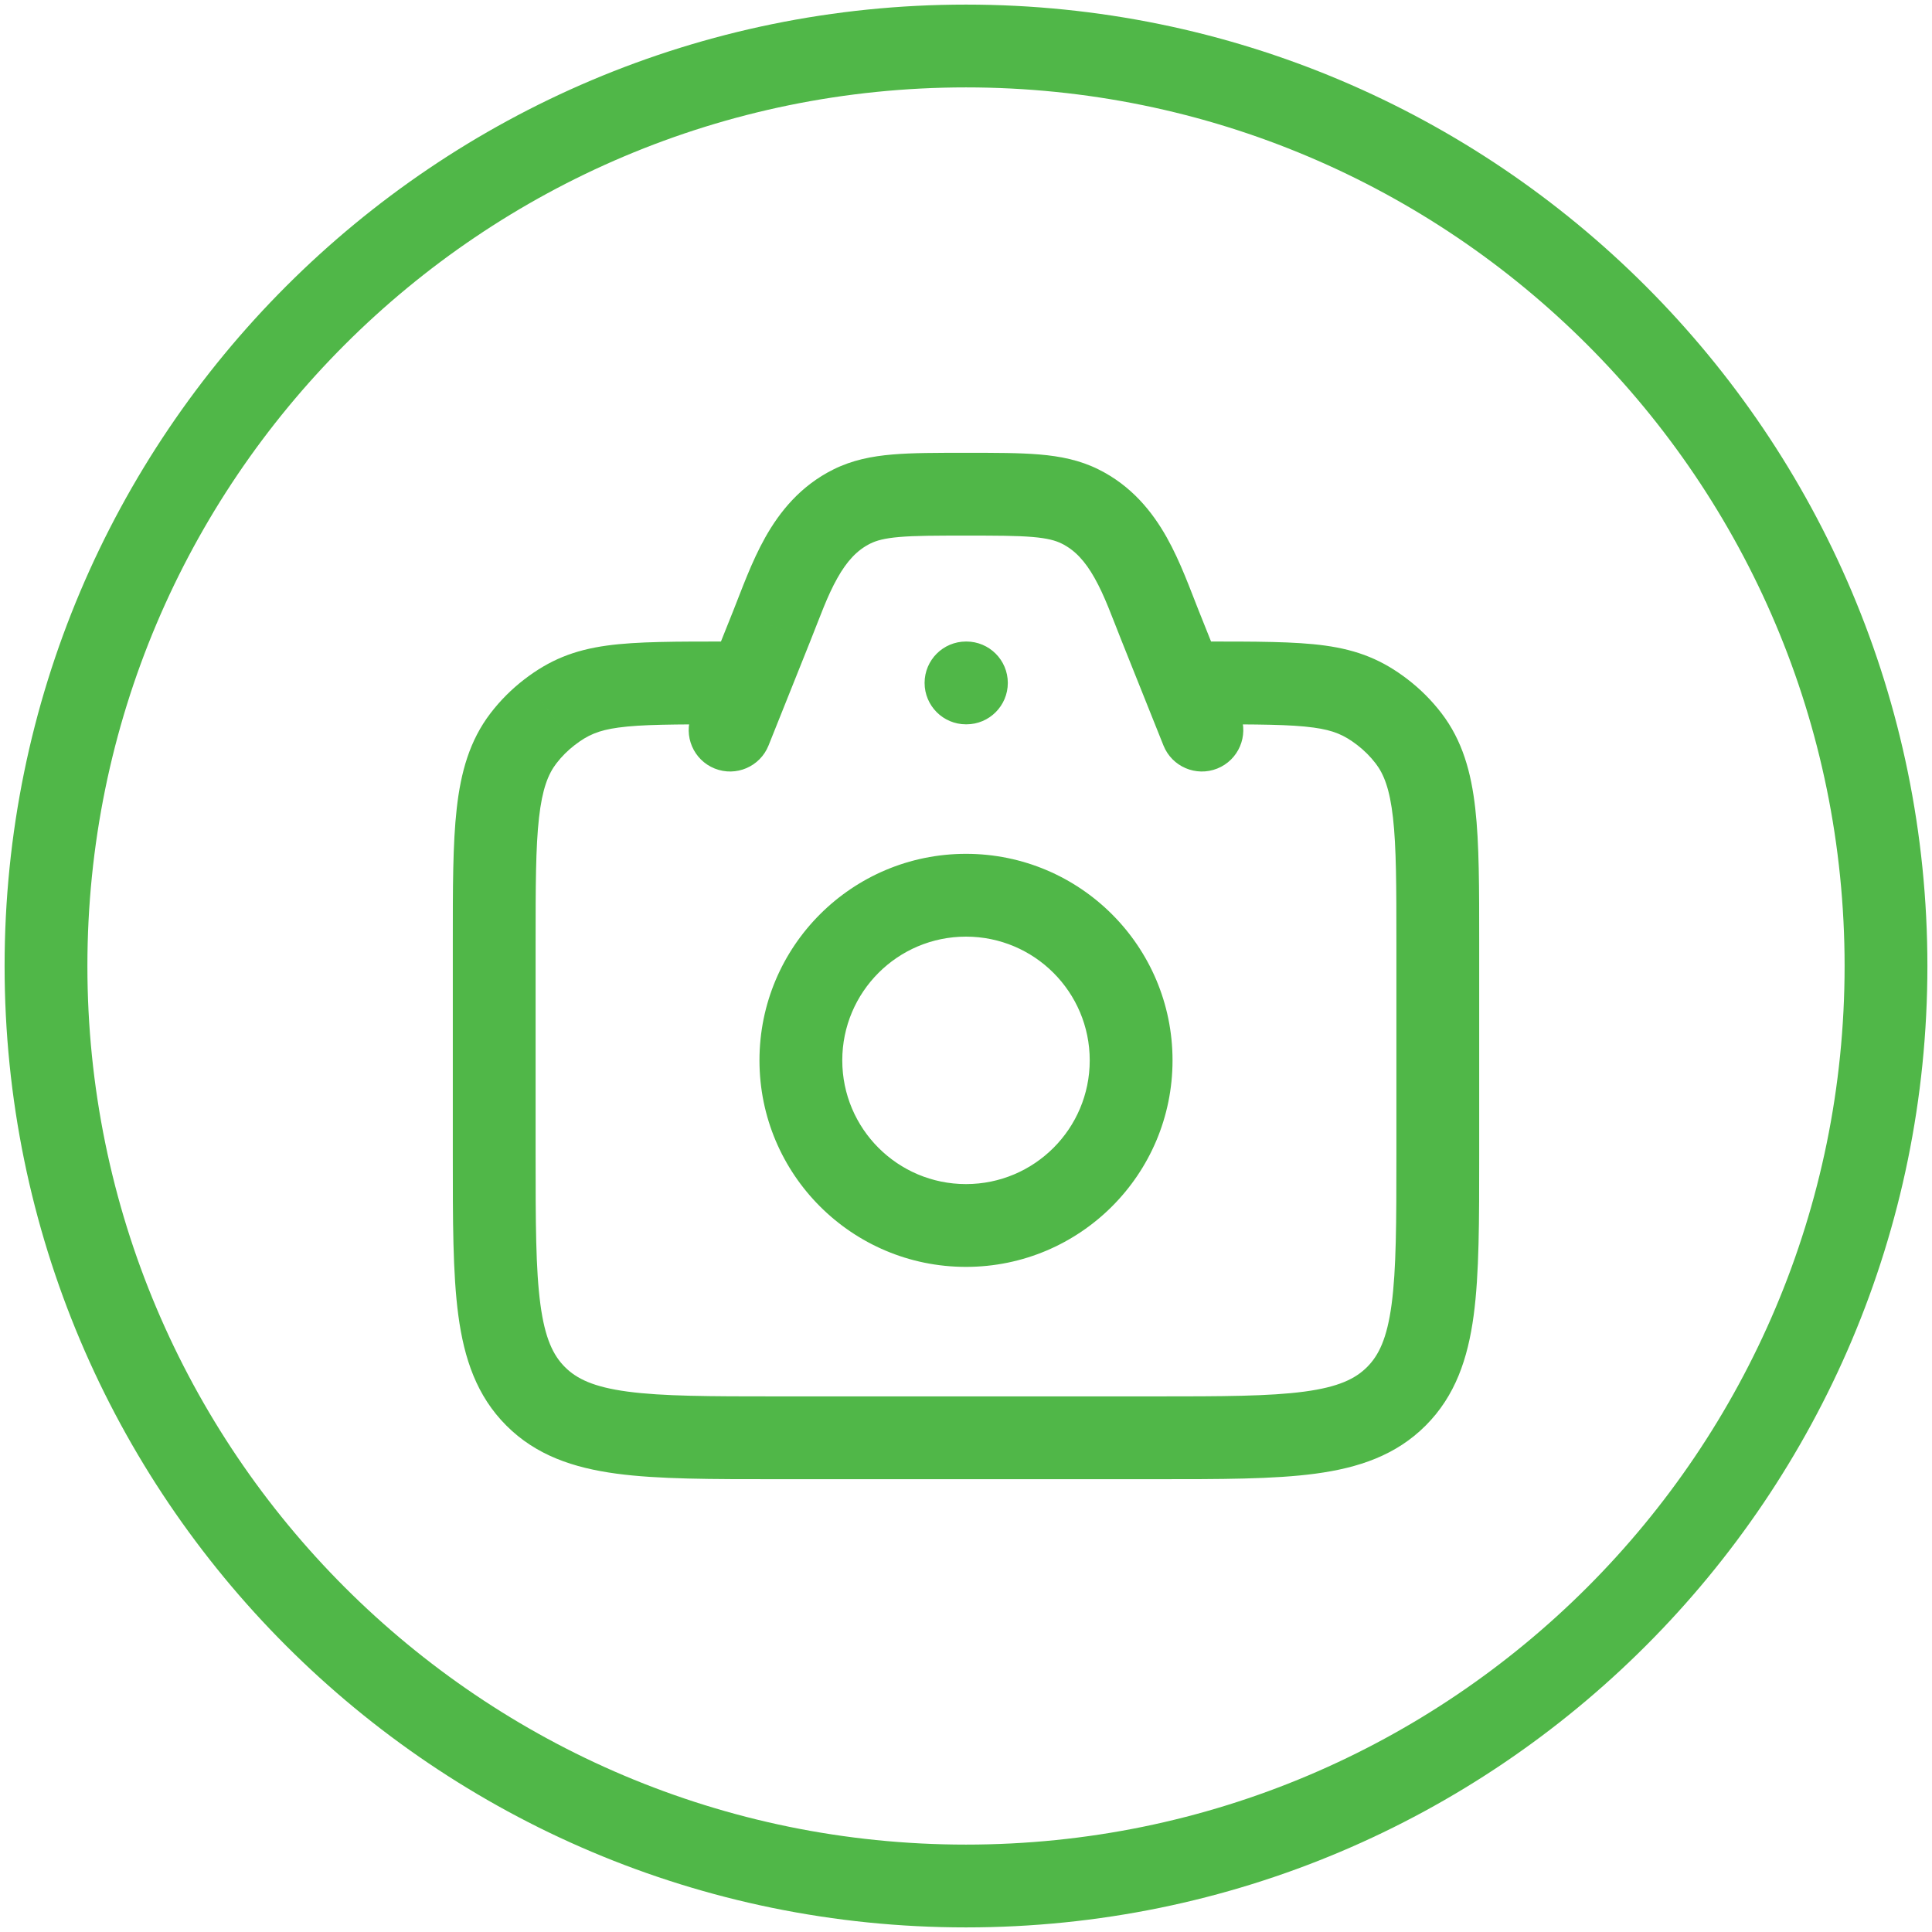 <svg width="210" height="210" viewBox="0 0 210 210" fill="none" xmlns="http://www.w3.org/2000/svg">
<path d="M130.641 69.731C128.156 69.731 126.141 71.746 126.141 74.231C126.141 76.716 128.156 78.731 130.641 78.731V69.731ZM150.263 77.41L147.524 80.98L147.524 80.98L150.263 77.41ZM153.103 80.25L156.673 77.51L156.673 77.51L153.103 80.25ZM56.897 80.25L60.467 82.989L60.467 82.989L56.897 80.25ZM59.737 77.41L62.476 80.98L62.477 80.98L59.737 77.41ZM79.359 78.731C81.844 78.731 83.859 76.716 83.859 74.231C83.859 71.746 81.844 69.731 79.359 69.731V78.731ZM126.463 81.03C127.386 83.338 130.005 84.46 132.312 83.537C134.62 82.614 135.742 79.995 134.819 77.688L126.463 81.03ZM126.098 68.002L130.277 66.331L130.277 66.331L126.098 68.002ZM117.393 55.049L115.396 59.082L115.396 59.082L117.393 55.049ZM92.607 55.049L90.61 51.016L90.61 51.016L92.607 55.049ZM83.902 68.002L88.08 69.674L88.08 69.673L83.902 68.002ZM75.181 77.688C74.258 79.995 75.38 82.614 77.688 83.537C79.995 84.46 82.614 83.338 83.537 81.03L75.181 77.688ZM104.999 69.731C102.514 69.731 100.499 71.746 100.499 74.231C100.499 76.716 102.514 78.731 104.999 78.731V69.731ZM105.045 78.731C107.53 78.731 109.545 76.716 109.545 74.231C109.545 71.746 107.53 69.731 105.045 69.731V78.731ZM130.641 78.731C136.805 78.731 140.294 78.741 142.795 79.086C144.954 79.384 146.109 79.895 147.524 80.98L153.003 73.84C150.274 71.746 147.632 70.668 144.023 70.17C140.757 69.72 136.506 69.731 130.641 69.731V78.731ZM147.524 80.98C148.278 81.559 148.954 82.235 149.533 82.989L156.673 77.51C155.615 76.132 154.381 74.898 153.002 73.84L147.524 80.98ZM149.533 82.989C150.421 84.147 151.061 85.766 151.413 88.89C151.775 92.104 151.782 96.317 151.782 102.436H160.782C160.782 96.526 160.789 91.717 160.356 87.882C159.914 83.955 158.964 80.496 156.673 77.51L149.533 82.989ZM151.782 102.436V125.513H160.782V102.436H151.782ZM151.782 125.513C151.782 132.892 151.772 137.974 151.259 141.794C150.763 145.485 149.872 147.316 148.594 148.594L154.958 154.958C158.186 151.729 159.548 147.682 160.179 142.993C160.792 138.434 160.782 132.638 160.782 125.513H151.782ZM148.594 148.594C147.316 149.872 145.485 150.763 141.794 151.259C137.974 151.772 132.892 151.782 125.513 151.782V160.782C132.638 160.782 138.434 160.792 142.993 160.179C147.682 159.548 151.729 158.186 154.958 154.958L148.594 148.594ZM125.513 151.782H84.487V160.782H125.513V151.782ZM84.487 151.782C77.108 151.782 72.026 151.772 68.206 151.259C64.515 150.763 62.684 149.872 61.406 148.594L55.042 154.958C58.27 158.186 62.318 159.548 67.006 160.179C71.565 160.792 77.362 160.782 84.487 160.782V151.782ZM61.406 148.594C60.128 147.316 59.237 145.485 58.741 141.794C58.227 137.974 58.218 132.892 58.218 125.513H49.218C49.218 132.638 49.208 138.434 49.821 142.993C50.452 147.682 51.813 151.729 55.042 154.958L61.406 148.594ZM58.218 125.513V102.436H49.218V125.513H58.218ZM58.218 102.436C58.218 96.317 58.225 92.104 58.587 88.89C58.939 85.766 59.579 84.147 60.467 82.989L53.327 77.51C51.036 80.496 50.086 83.955 49.644 87.882C49.211 91.717 49.218 96.526 49.218 102.436H58.218ZM60.467 82.989C61.046 82.235 61.722 81.559 62.476 80.98L56.998 73.84C55.619 74.898 54.385 76.132 53.327 77.51L60.467 82.989ZM62.477 80.98C63.891 79.895 65.046 79.384 67.205 79.086C69.707 78.741 73.195 78.731 79.359 78.731V69.731C73.494 69.731 69.243 69.72 65.977 70.17C62.368 70.668 59.726 71.746 56.998 73.84L62.477 80.98ZM134.819 77.688L130.277 66.331L121.92 69.673L126.463 81.03L134.819 77.688ZM130.277 66.331C129.401 64.141 128.316 61.073 126.823 58.418C125.255 55.63 122.993 52.8 119.389 51.016L115.396 59.082C116.833 59.793 117.944 60.99 118.978 62.83C120.088 64.803 120.836 66.964 121.92 69.674L130.277 66.331ZM119.39 51.016C117.355 50.009 115.261 49.593 112.996 49.401C110.808 49.214 108.159 49.218 105 49.218V58.218C108.31 58.218 110.514 58.222 112.233 58.368C113.875 58.508 114.742 58.758 115.396 59.082L119.39 51.016ZM105 49.218C101.841 49.218 99.192 49.214 97.004 49.401C94.739 49.593 92.645 50.009 90.61 51.016L94.603 59.082C95.257 58.758 96.125 58.508 97.767 58.368C99.486 58.222 101.69 58.218 105 58.218V49.218ZM90.61 51.016C87.007 52.8 84.745 55.63 83.177 58.418C81.684 61.073 80.6 64.141 79.724 66.331L88.08 69.673C89.164 66.964 89.912 64.802 91.022 62.83C92.056 60.99 93.167 59.793 94.603 59.082L90.61 51.016ZM79.724 66.331L75.181 77.688L83.537 81.03L88.08 69.674L79.724 66.331ZM118.449 115.256C118.449 122.684 112.428 128.705 105 128.705V137.705C117.398 137.705 127.449 127.655 127.449 115.256H118.449ZM105 128.705C97.573 128.705 91.551 122.684 91.551 115.256H82.551C82.551 127.655 92.602 137.705 105 137.705V128.705ZM91.551 115.256C91.551 107.829 97.573 101.808 105 101.808V92.808C92.602 92.808 82.551 102.858 82.551 115.256H91.551ZM105 101.808C112.428 101.808 118.449 107.829 118.449 115.256H127.449C127.449 102.858 117.398 92.808 105 92.808V101.808ZM104.999 78.731H105.045V69.731H104.999V78.731ZM200.5 105C200.5 157.743 157.743 200.5 105 200.5V209.5C162.714 209.5 209.5 162.714 209.5 105H200.5ZM105 200.5C52.257 200.5 9.5 157.743 9.5 105H0.5C0.5 162.714 47.286 209.5 105 209.5V200.5ZM9.5 105C9.5 52.257 52.257 9.5 105 9.5V0.5C47.286 0.5 0.5 47.286 0.5 105H9.5ZM105 9.5C157.743 9.5 200.5 52.257 200.5 105H209.5C209.5 47.286 162.714 0.5 105 0.5V9.5Z" fill="#50B748"/>
</svg>
